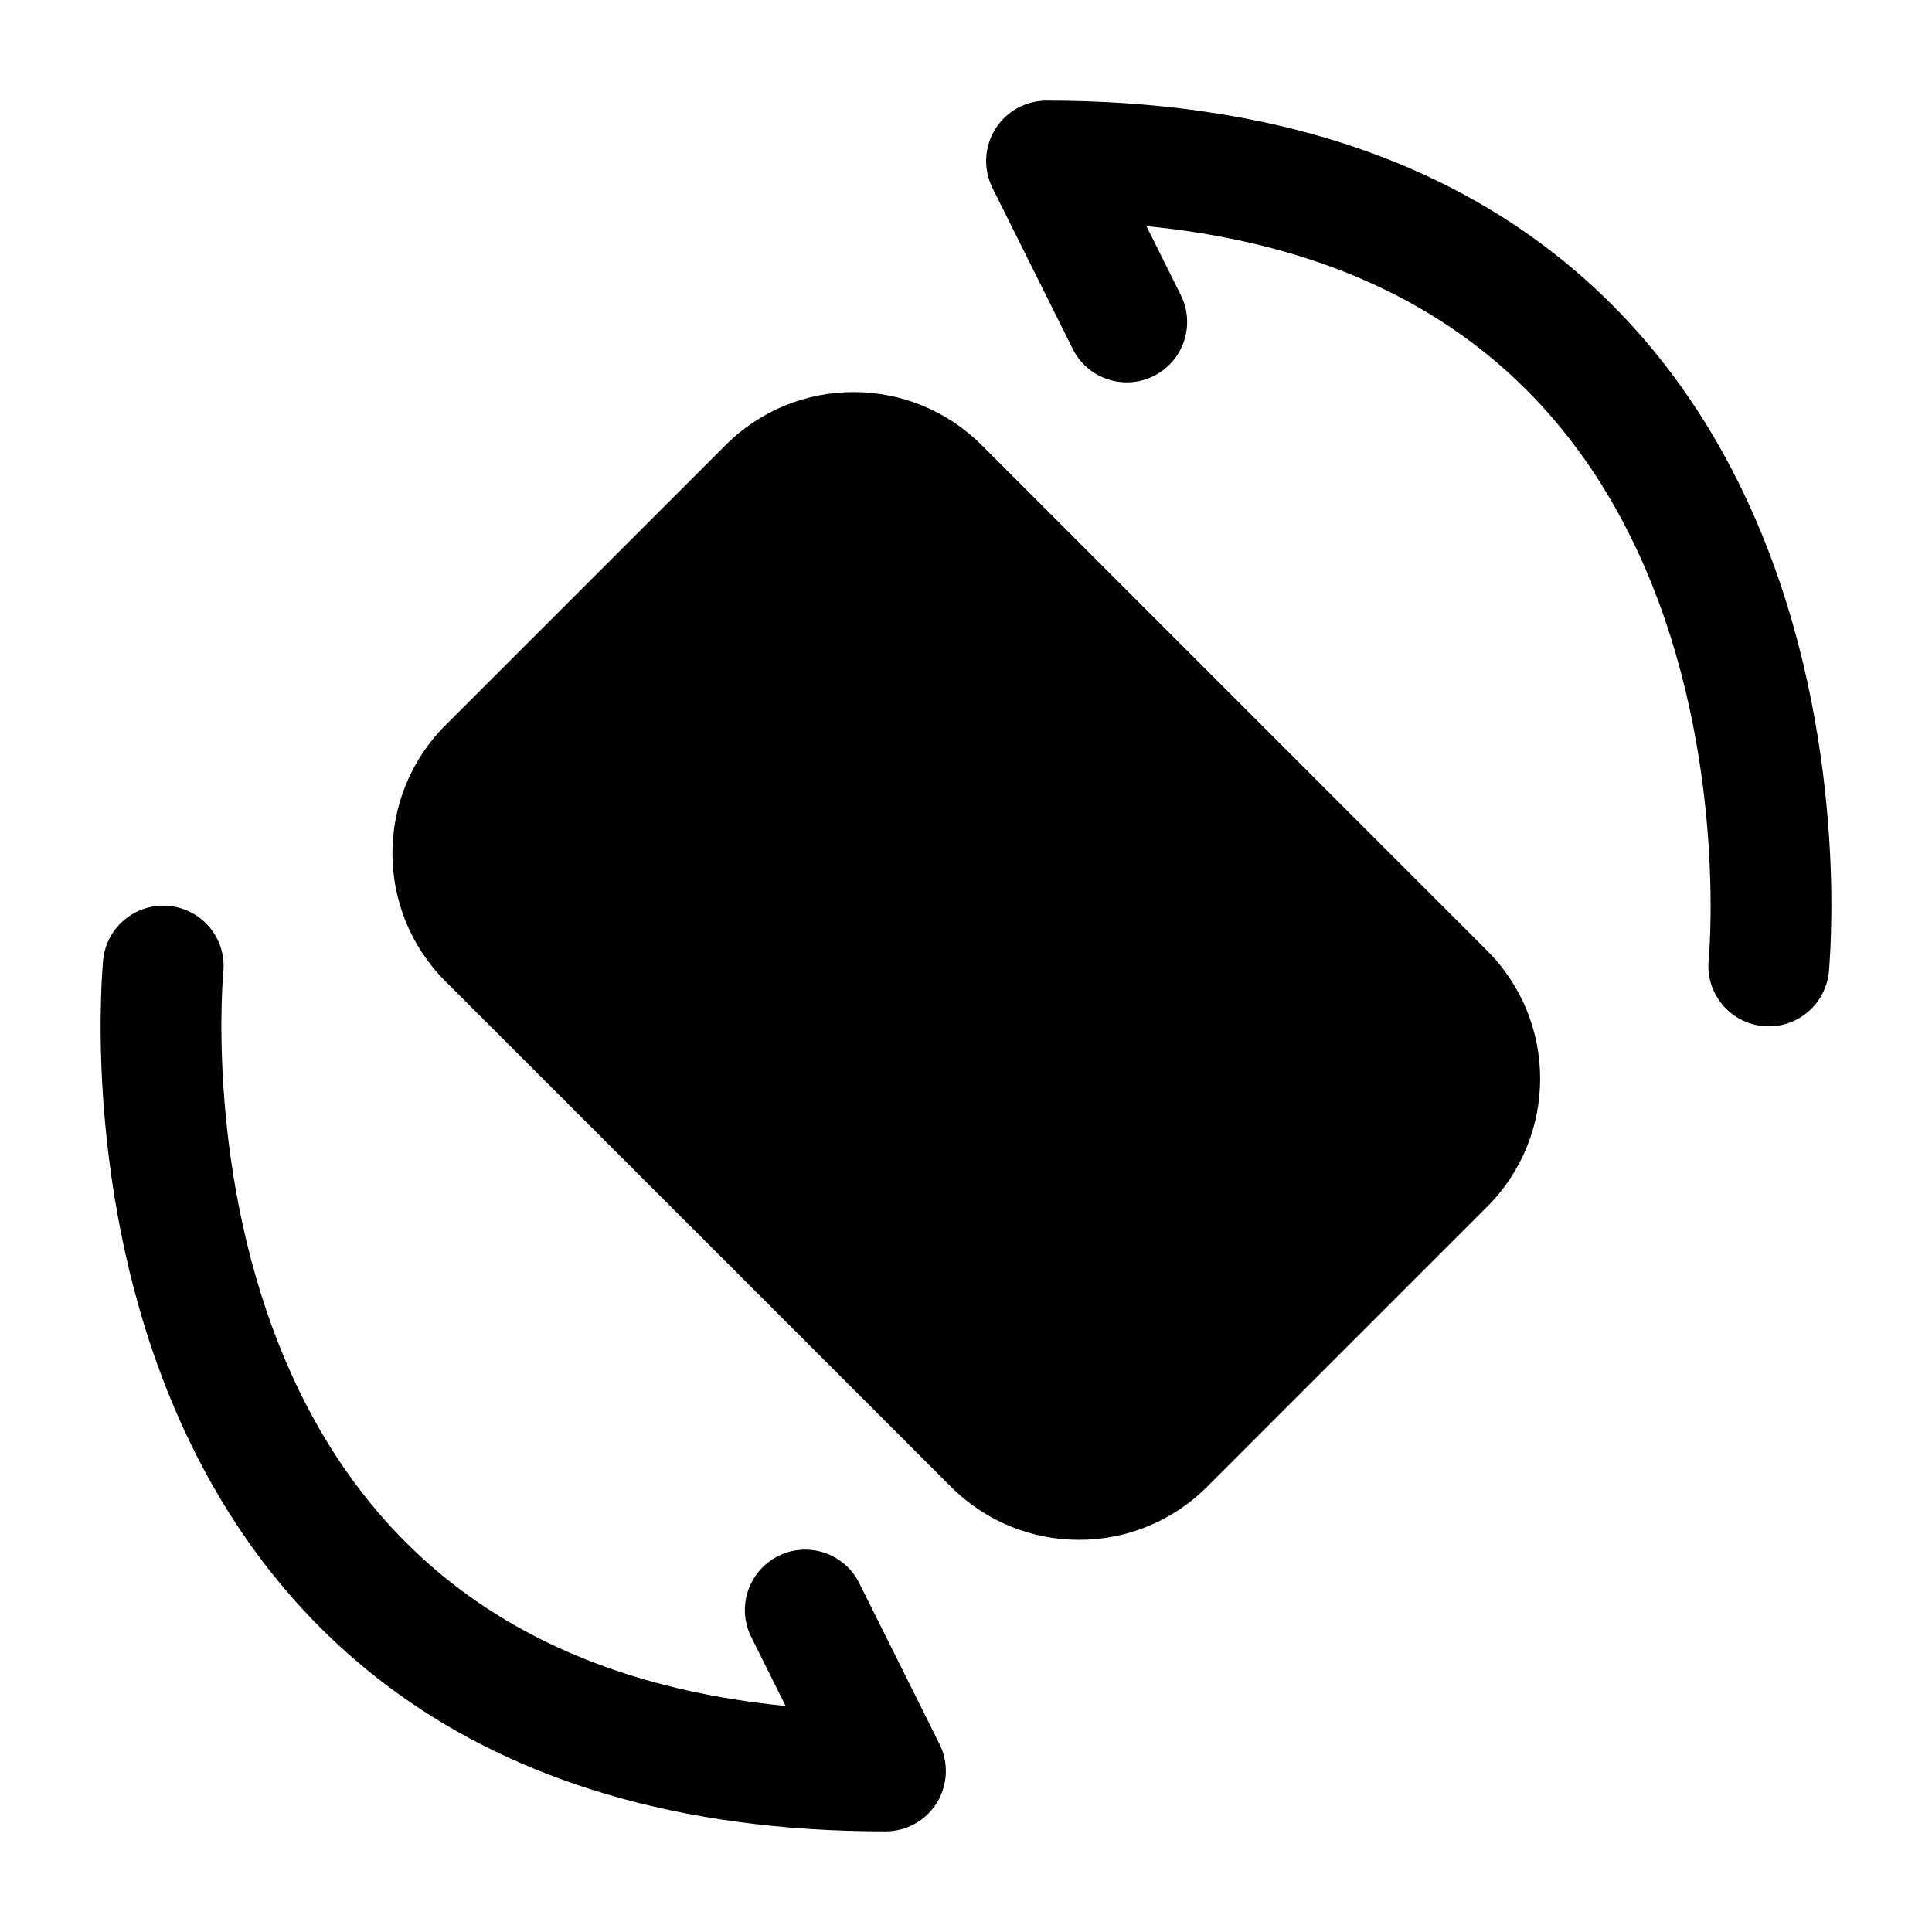 <svg width="24" height="24" viewBox="0 0 24 24" xmlns="http://www.w3.org/2000/svg">
    <path d="M1.281 11.928L1.281 11.927C1.322 11.514 1.69 11.213 2.102 11.254C2.514 11.295 2.815 11.662 2.774 12.073L2.774 12.076L2.773 12.091C2.771 12.106 2.769 12.13 2.767 12.162C2.763 12.227 2.758 12.325 2.754 12.451C2.747 12.705 2.747 13.071 2.776 13.513C2.835 14.401 3.012 15.568 3.472 16.722C3.931 17.873 4.664 18.993 5.829 19.828C6.775 20.506 8.044 21.023 9.759 21.192L9.332 20.335C9.147 19.964 9.298 19.514 9.668 19.329C10.039 19.144 10.489 19.295 10.674 19.666L11.671 21.666C11.787 21.898 11.774 22.174 11.638 22.395C11.501 22.616 11.26 22.75 11 22.75C8.377 22.75 6.411 22.09 4.955 21.047C3.504 20.007 2.617 18.627 2.079 17.278C1.542 15.932 1.345 14.6 1.279 13.612C1.246 13.116 1.246 12.702 1.255 12.408C1.259 12.261 1.265 12.145 1.271 12.063C1.273 12.022 1.276 11.989 1.278 11.966L1.28 11.939L1.281 11.93L1.281 11.928Z"/>
    <path fill-rule="evenodd" clip-rule="evenodd" d="M12.362 1.605C12.499 1.384 12.74 1.25 13 1.25C15.623 1.25 17.589 1.91 19.044 2.953C20.496 3.993 21.383 5.373 21.921 6.722C22.458 8.068 22.655 9.401 22.721 10.388C22.754 10.884 22.754 11.298 22.745 11.592C22.741 11.739 22.735 11.855 22.729 11.937C22.727 11.979 22.724 12.011 22.722 12.034L22.72 12.061L22.719 12.07L22.719 12.072L22.719 12.074C22.719 12.074 22.719 12.074 21.972 12L22.719 12.074C22.677 12.487 22.31 12.787 21.898 12.746C21.486 12.705 21.185 12.338 21.226 11.927C21.226 11.927 21.226 11.927 21.226 11.927C21.226 11.927 21.226 11.926 21.226 11.926C21.226 11.926 21.226 11.926 21.226 11.926L21.226 11.924L21.227 11.909C21.229 11.894 21.231 11.87 21.233 11.838C21.237 11.774 21.242 11.676 21.246 11.549C21.253 11.296 21.253 10.929 21.224 10.487C21.165 9.599 20.988 8.432 20.528 7.278C20.069 6.127 19.336 5.007 18.171 4.172C17.225 3.494 15.956 2.977 14.241 2.809L14.668 3.665C14.853 4.036 14.702 4.486 14.332 4.671C13.961 4.856 13.511 4.705 13.326 4.335L12.329 2.335C12.213 2.102 12.226 1.826 12.362 1.605Z"/>
    <path fill-rule="evenodd" clip-rule="evenodd" d="M9.013 5.53C9.891 4.651 11.316 4.651 12.195 5.53L18.473 11.809C19.352 12.688 19.352 14.112 18.473 14.991L14.995 18.469C14.116 19.348 12.691 19.348 11.813 18.469L5.534 12.191C4.655 11.312 4.655 9.887 5.534 9.009L9.013 5.53Z"/>
</svg>
